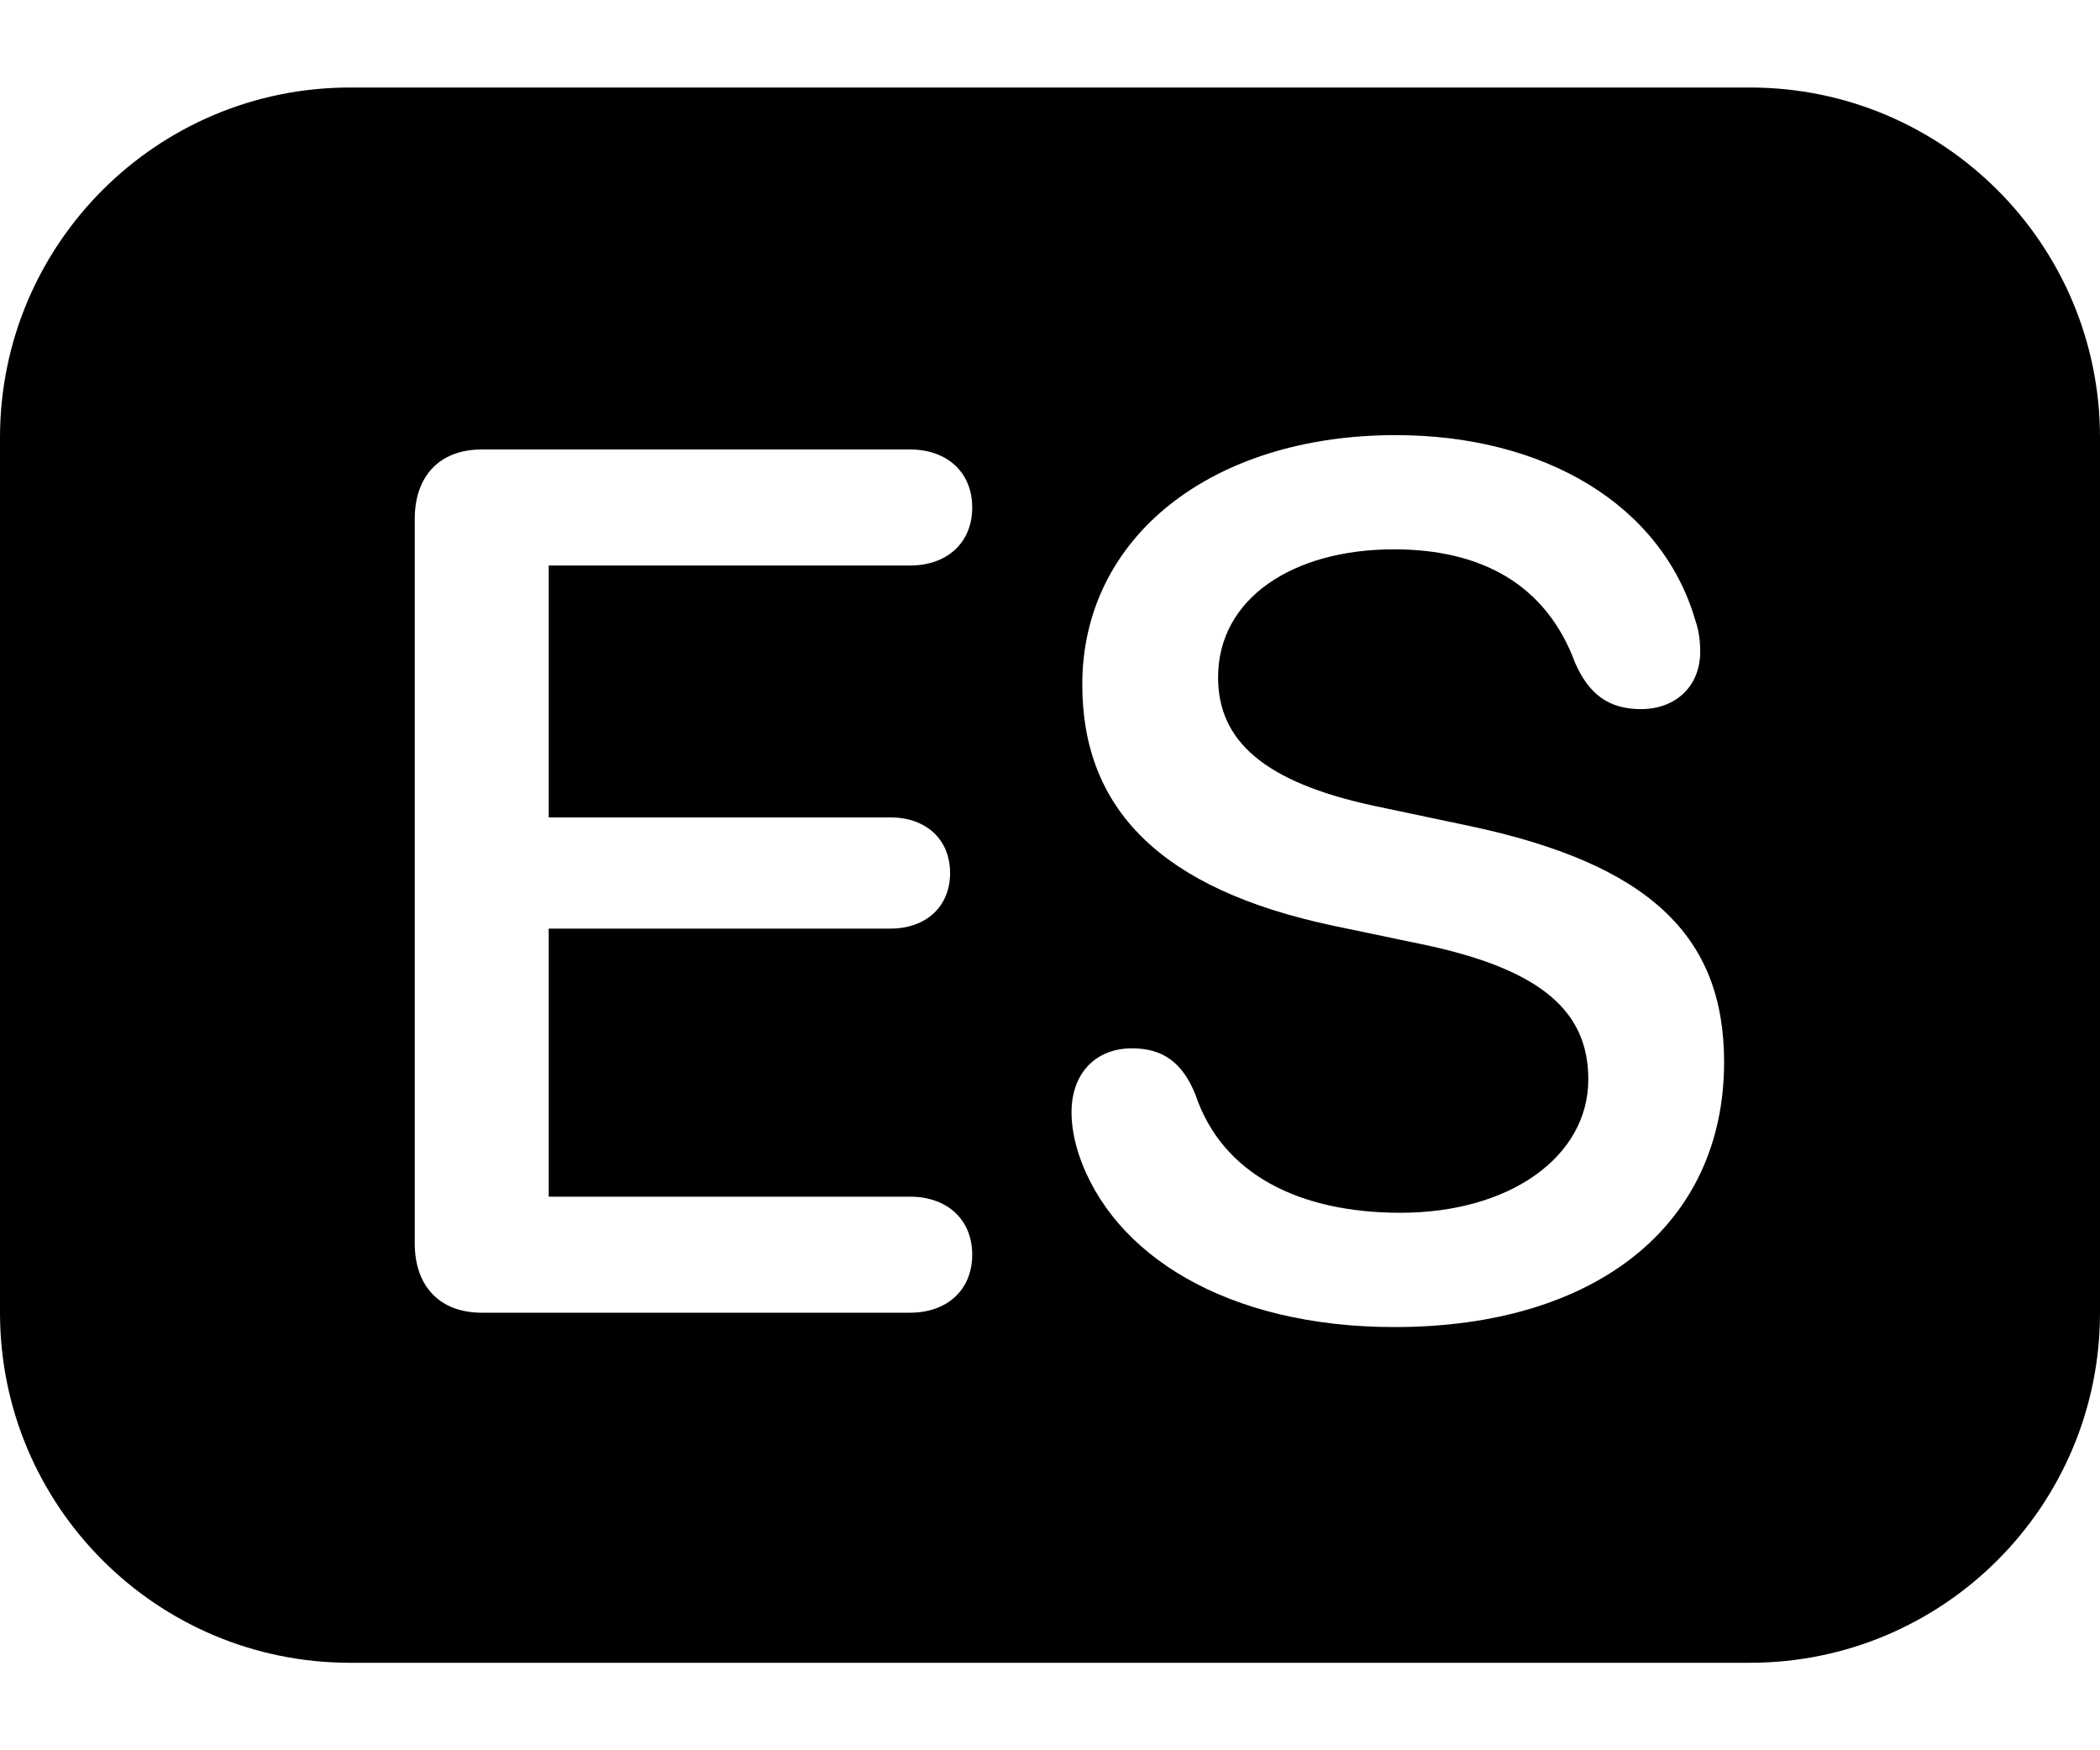 <svg width="24" height="20" viewBox="0 0 24 20" fill="none" xmlns="http://www.w3.org/2000/svg">
<path fill-rule="evenodd" clip-rule="evenodd" d="M4 1C1.791 1 0 2.791 0 5V15C0 17.209 1.791 19 4 19H20C22.209 19 24 17.209 24 15V5C24 2.791 22.209 1 20 1H4ZM10.4 15H5.506C5.027 15 4.74 14.699 4.74 14.207V5.929C4.74 5.437 5.027 5.136 5.506 5.136H10.4C10.824 5.136 11.111 5.396 11.111 5.799C11.111 6.202 10.824 6.462 10.4 6.462H6.271V9.34H10.175C10.578 9.34 10.858 9.586 10.858 9.976C10.858 10.358 10.585 10.611 10.175 10.611H6.271V13.674H10.4C10.824 13.674 11.111 13.934 11.111 14.337C11.111 14.74 10.824 15 10.4 15ZM19.704 12.136C19.704 13.995 18.241 15.164 15.938 15.164C14.023 15.164 12.711 14.337 12.328 13.188C12.28 13.038 12.246 12.874 12.246 12.71C12.246 12.266 12.52 11.979 12.937 11.979C13.285 11.979 13.511 12.136 13.661 12.505C13.969 13.428 14.864 13.858 16.006 13.858C17.257 13.858 18.152 13.216 18.152 12.334C18.152 11.568 17.633 11.09 16.314 10.803L15.233 10.577C13.265 10.16 12.369 9.244 12.369 7.822C12.369 6.134 13.852 4.972 15.951 4.972C17.653 4.972 18.993 5.771 19.376 7.091C19.41 7.187 19.431 7.303 19.431 7.446C19.431 7.843 19.15 8.103 18.754 8.103C18.385 8.103 18.159 7.932 18.002 7.576C17.667 6.667 16.915 6.277 15.931 6.277C14.775 6.277 13.921 6.838 13.921 7.74C13.921 8.458 14.434 8.937 15.712 9.21L16.785 9.436C18.856 9.873 19.704 10.7 19.704 12.136Z" fill="black"/>
</svg>
